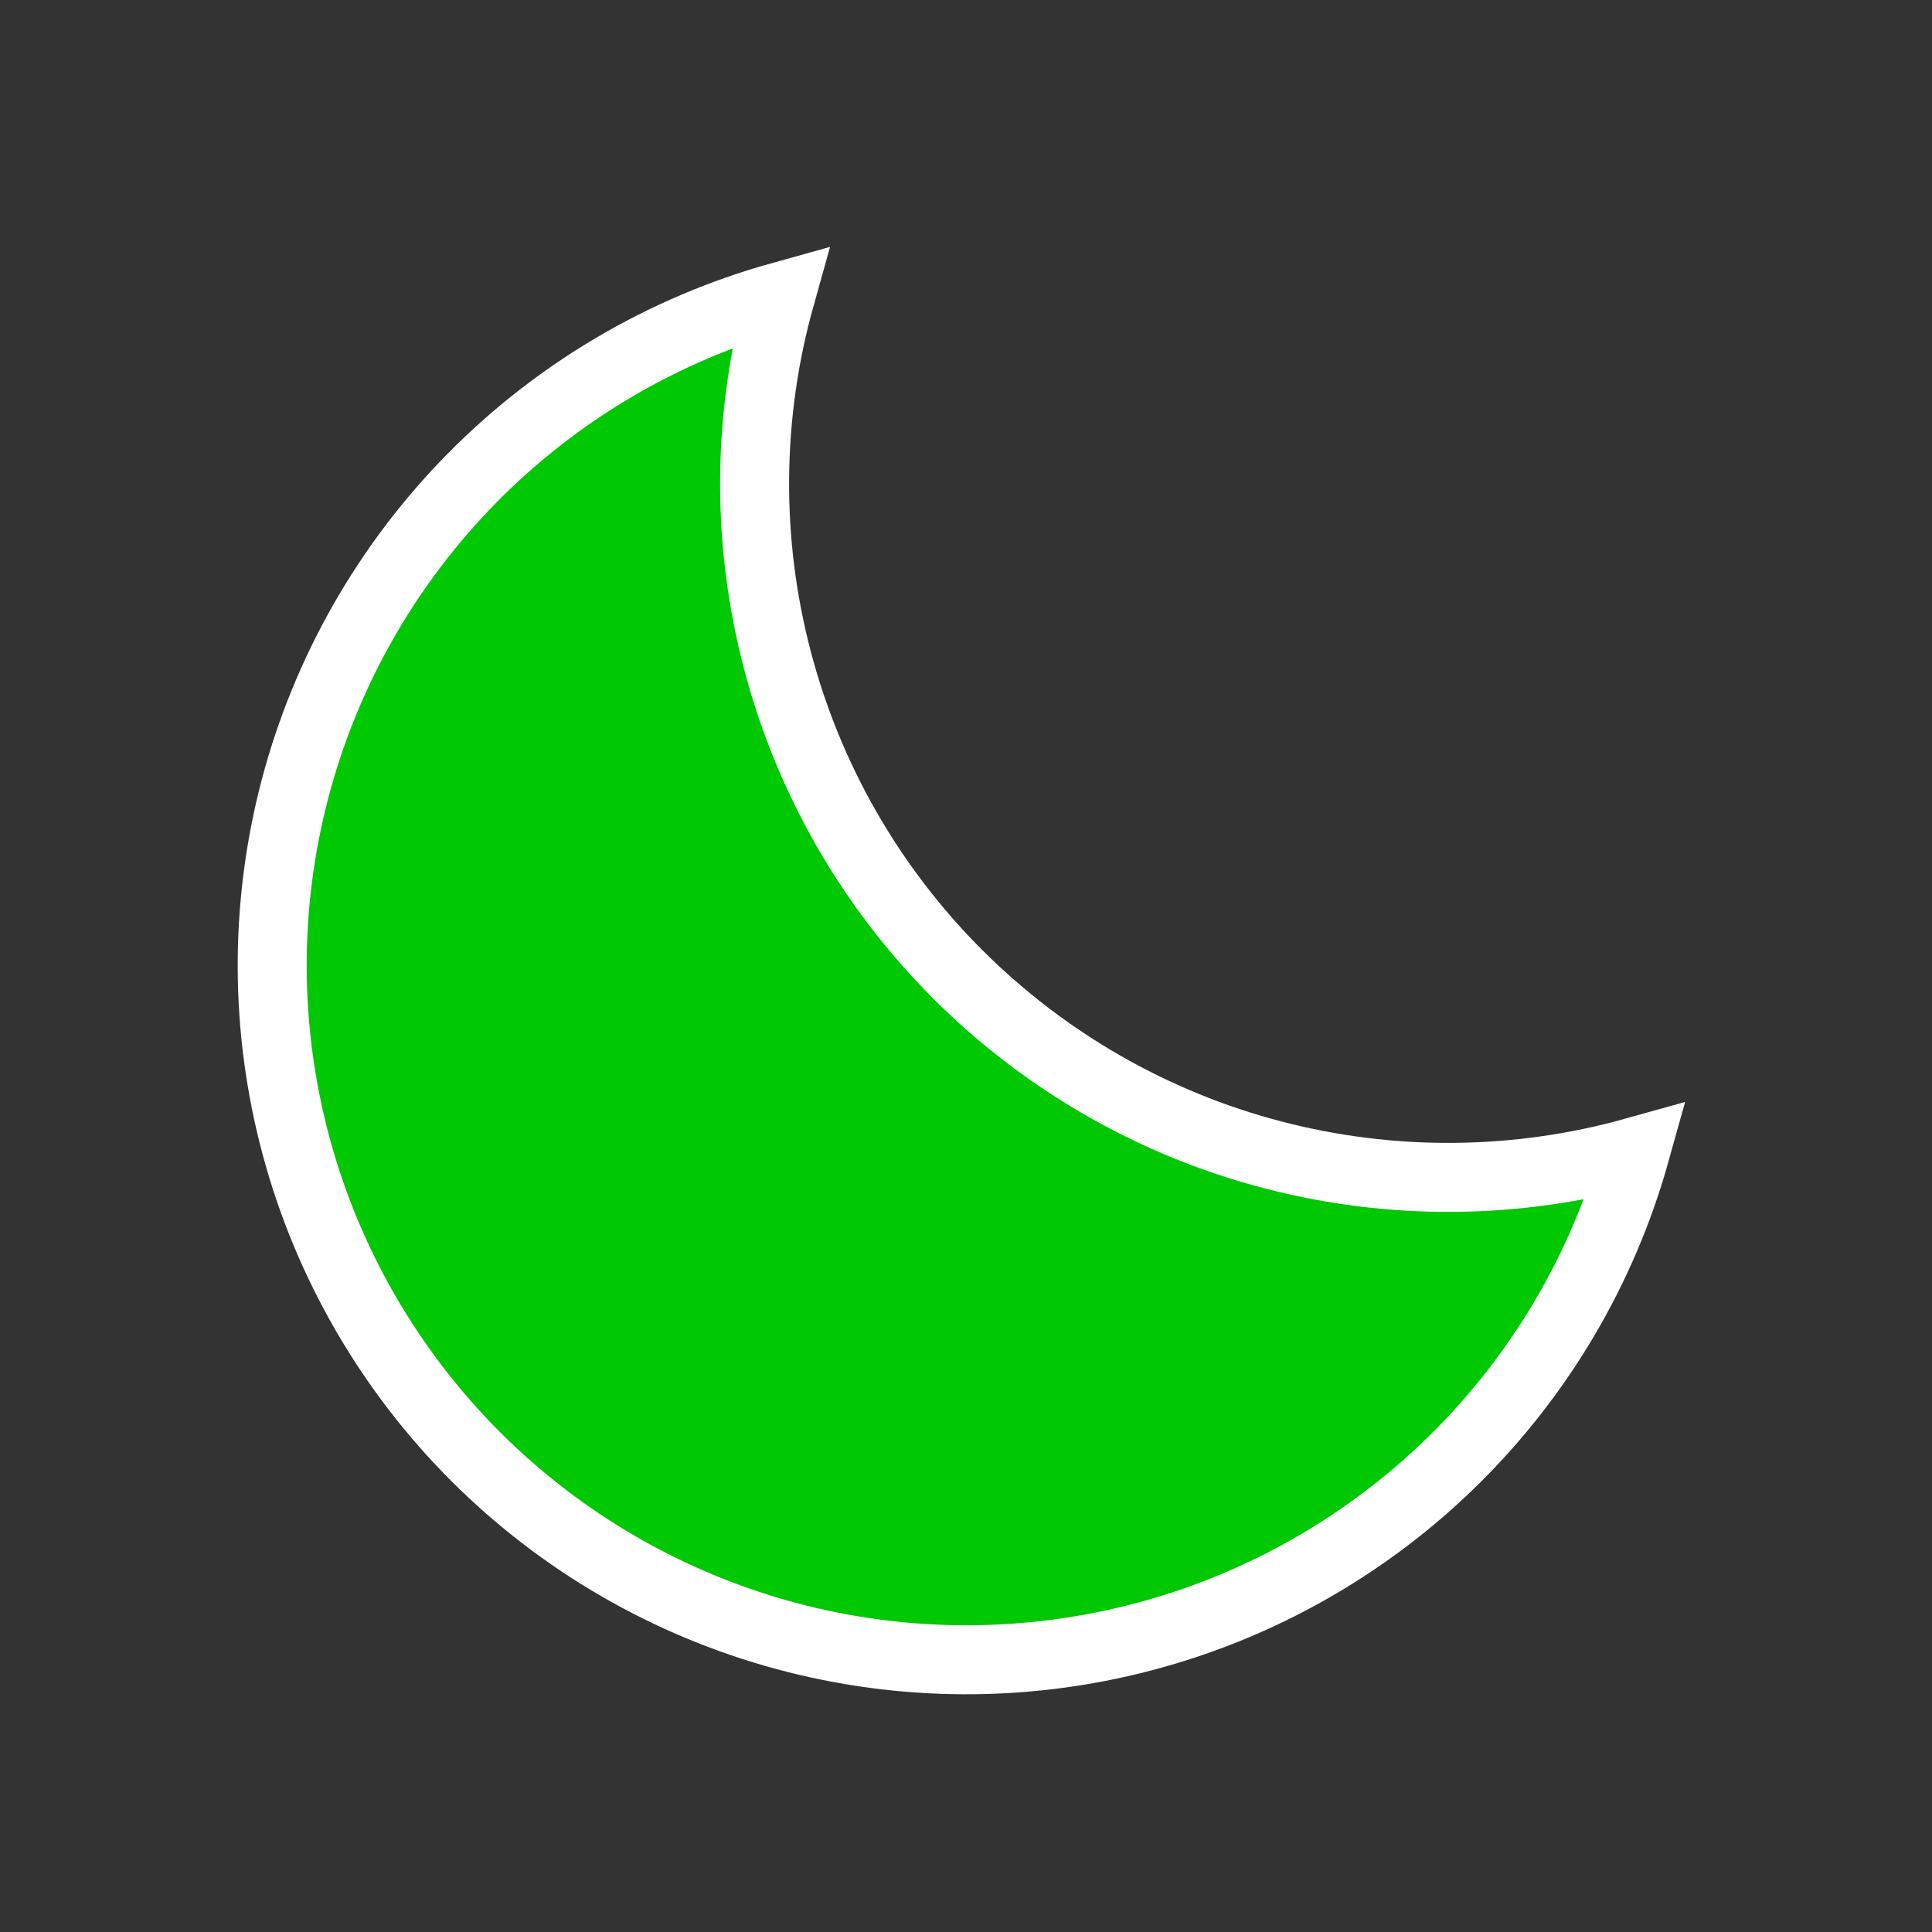 <svg width="28" height="28" viewBox="0 0 28 28" fill="none" xmlns="http://www.w3.org/2000/svg">
<rect x="0" y="0" width="28" height="28" fill="#333333" stroke="none"/>
<path d="M23.702 16.691C21.984 17.172 20.169 17.188 18.442 16.736C16.716 16.285 15.142 15.381 13.88 14.12C12.618 12.858 11.715 11.284 11.264 9.557C10.812 7.831 10.828 6.016 11.309 4.298C9.616 4.77 8.075 5.677 6.841 6.929C5.607 8.181 4.722 9.735 4.275 11.435C3.829 13.135 3.835 14.923 4.294 16.62C4.753 18.317 5.649 19.864 6.892 21.108C8.135 22.351 9.683 23.247 11.38 23.706C13.077 24.165 14.865 24.171 16.565 23.724C18.265 23.278 19.819 22.393 21.071 21.159C22.323 19.925 23.23 18.384 23.702 16.691Z" fill="#00C802" stroke="white" stroke-linecap="round"/>
</svg>
